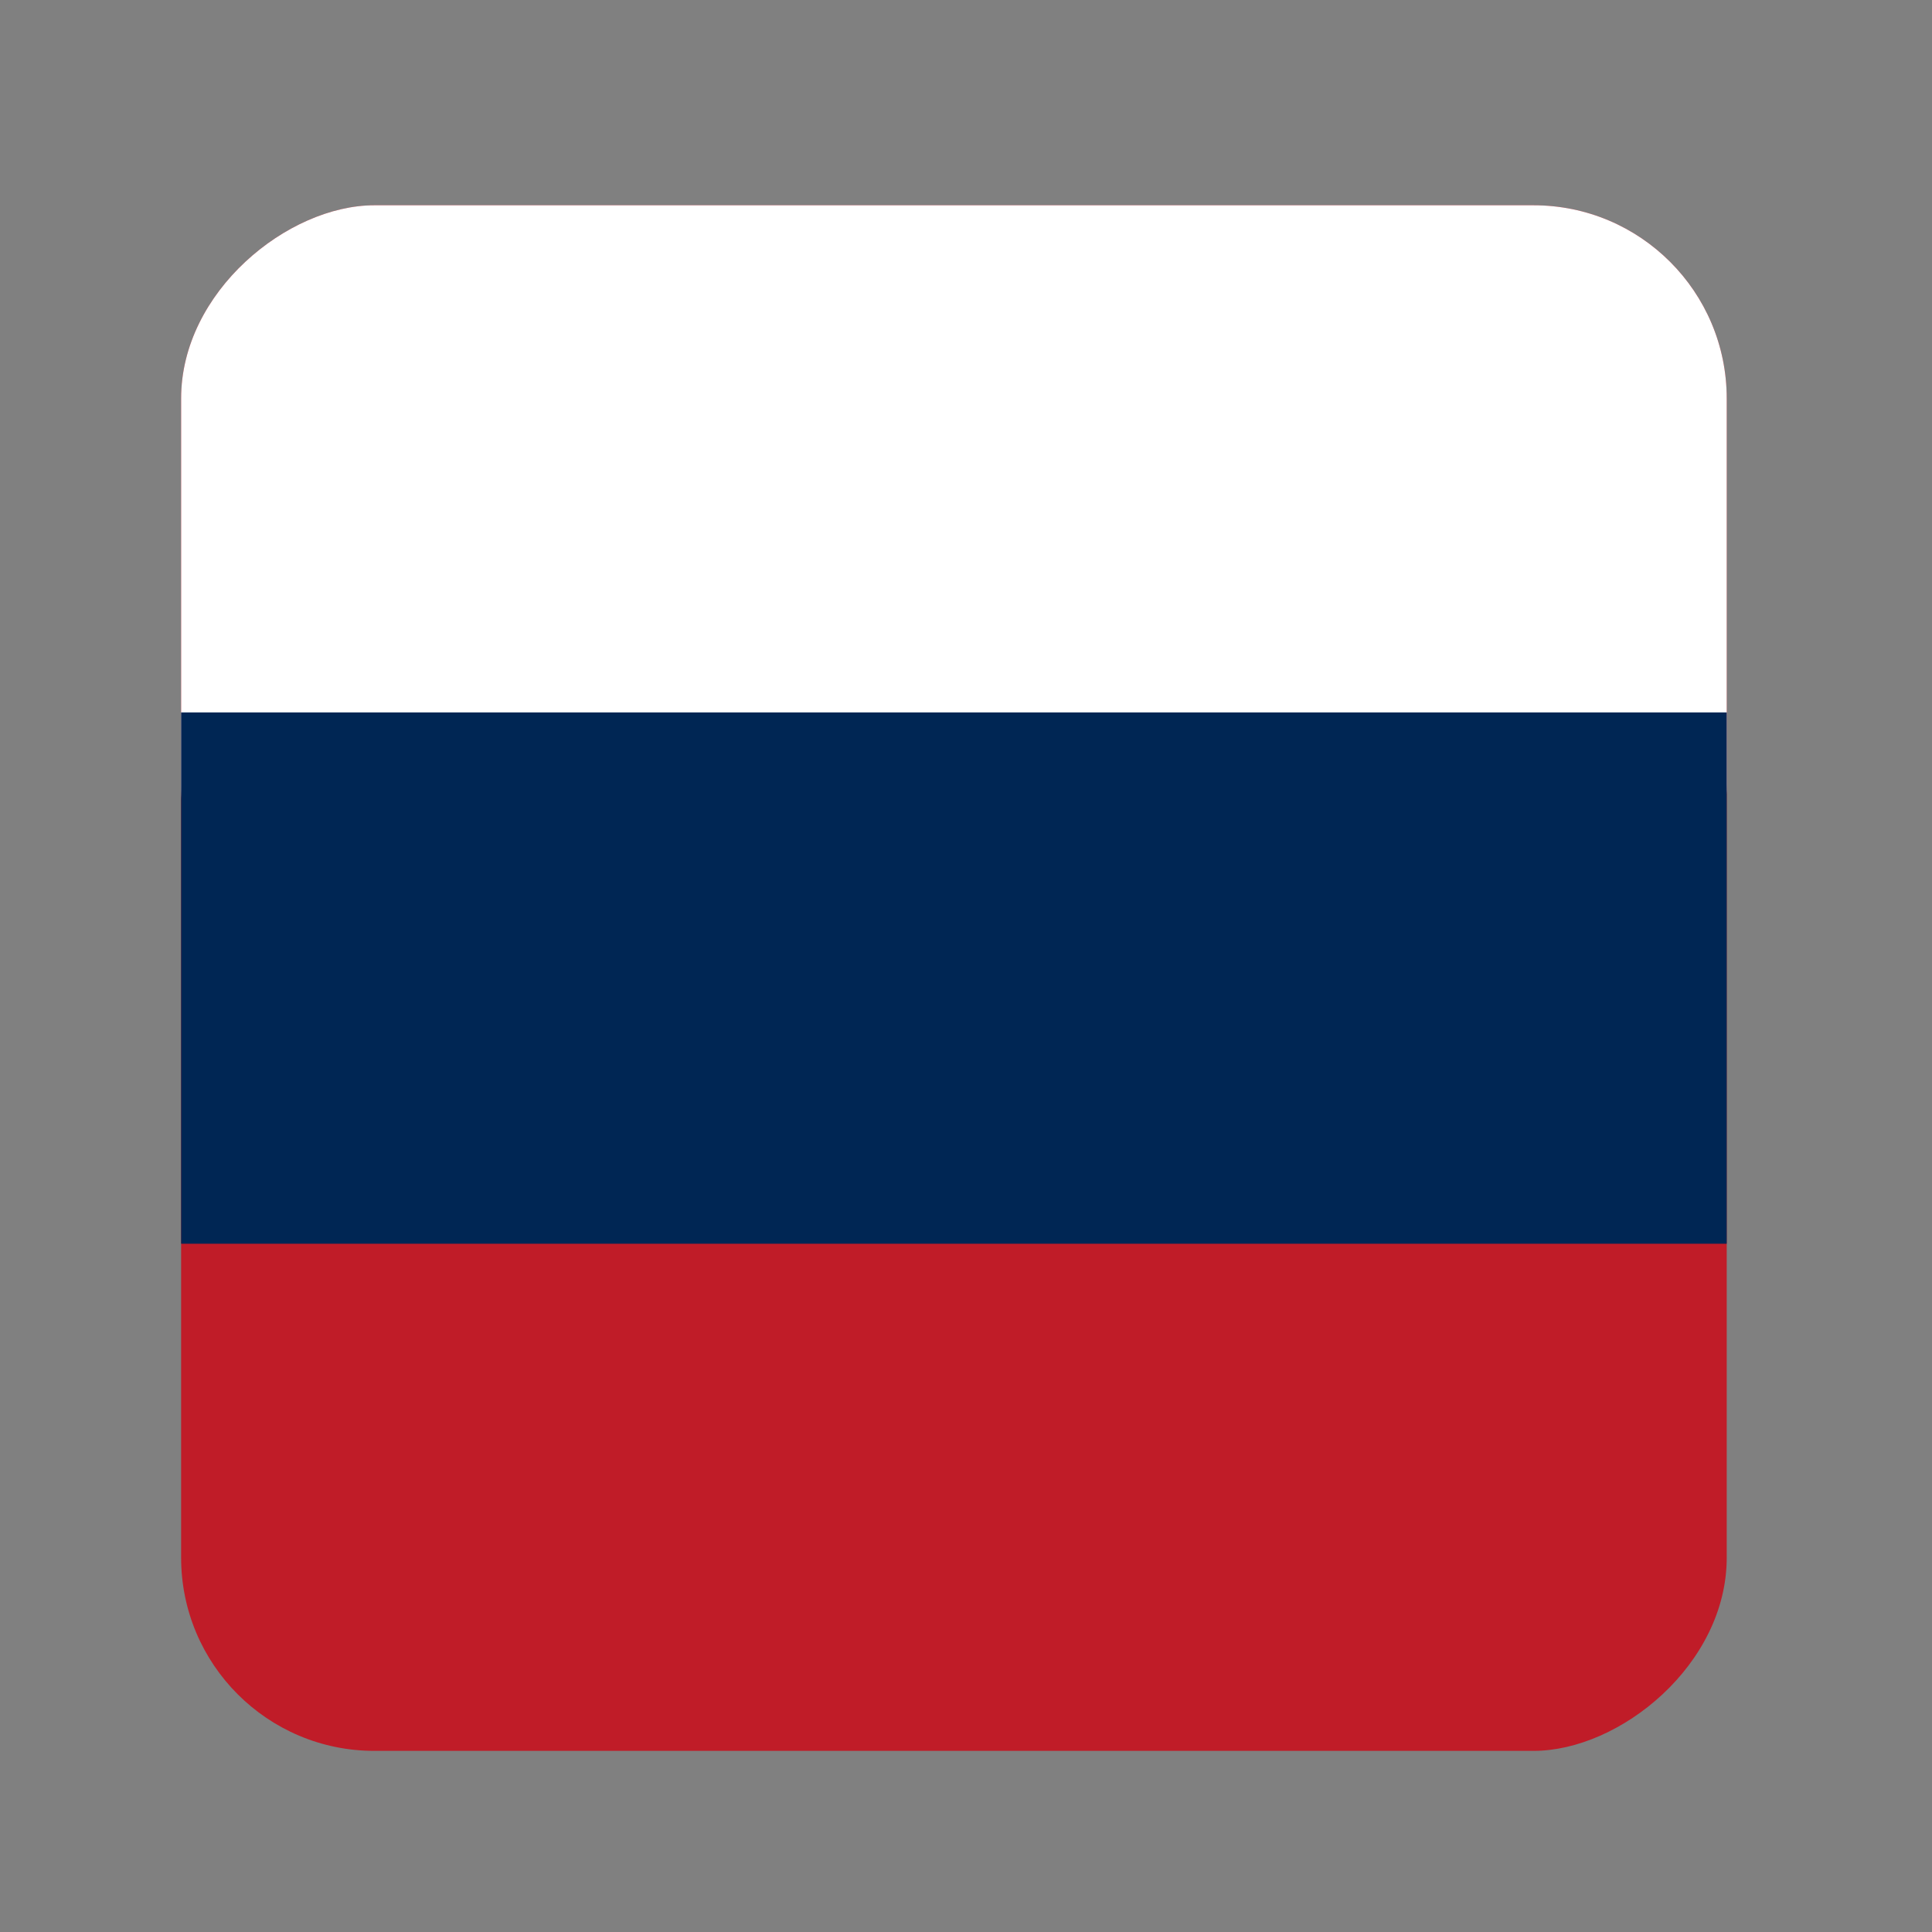 <?xml version="1.0" encoding="UTF-8" standalone="no"?>
<svg
     width="40"
     height="40"
     viewBox="0 0 40 40"
     version="1.1"
     id="svg1"
     sodipodi:docname="Russian.svg"
     inkscape:version="1.4 (e7c3feb100, 2024-10-09)"
     xmlns:inkscape="http://www.inkscape.org/namespaces/inkscape"
     xmlns:sodipodi="http://sodipodi.sourceforge.net/DTD/sodipodi-0.dtd"
     xmlns="http://www.w3.org/2000/svg"
     xmlns:svg="http://www.w3.org/2000/svg">
    <rect x="0" y="0" width="40" height="40" fill="#808080" stroke="none"/>
    <sodipodi:namedview
         id="namedview1"
         pagecolor="#505050"
         bordercolor="#ffffff"
         borderopacity="1"
         inkscape:showpageshadow="0"
         inkscape:pageopacity="0"
         inkscape:pagecheckerboard="1"
         inkscape:deskcolor="#d1d1d1"
         inkscape:zoom="22.627417"
         inkscape:cx="19.931572"
         inkscape:cy="20.439805"
         inkscape:current-layer="svg1" />
    <defs
         id="defs1">
        <inkscape:path-effect
             effect="fillet_chamfer"
             id="path-effect4"
             is_visible="true"
             lpeversion="1"
             nodesatellites_param="F,0,0,1,0,3.974,0,1 @ F,0,0,1,0,0,0,1 @ F,0,0,1,0,0,0,1 @ F,0,0,1,0,0,0,1"
             radius="0"
             unit="px"
             method="auto"
             mode="F"
             chamfer_steps="1"
             flexible="false"
             use_knot_distance="true"
             apply_no_radius="true"
             apply_with_radius="true"
             only_selected="false"
             hide_knots="false" />
        <inkscape:path-effect
             effect="fillet_chamfer"
             id="path-effect3"
             is_visible="true"
             lpeversion="1"
             nodesatellites_param="F,0,0,1,0,0,0,1 @ F,0,0,1,0,0,0,1 @ F,0,0,1,0,4.007,0,1 @ F,0,0,1,0,4.016,0,1"
             radius="0"
             unit="px"
             method="auto"
             mode="F"
             chamfer_steps="1"
             flexible="false"
             use_knot_distance="true"
             apply_no_radius="true"
             apply_with_radius="true"
             only_selected="false"
             hide_knots="false" />
        <inkscape:path-effect
             effect="fillet_chamfer"
             id="path-effect2"
             is_visible="true"
             lpeversion="1"
             nodesatellites_param="F,0,0,1,0,0,0,1 @ F,0,0,1,0,0,0,1 @ F,0,0,1,0,0,0,1 @ F,0,0,1,0,0,0,1"
             radius="0"
             unit="px"
             method="auto"
             mode="F"
             chamfer_steps="1"
             flexible="false"
             use_knot_distance="true"
             apply_no_radius="true"
             apply_with_radius="true"
             only_selected="false"
             hide_knots="false" />
        <clipPath
             id="clip-European">
            <rect
                 width="40"
                 height="40"
                 id="rect1" />
        </clipPath>
    </defs>
    <g
         id="European"
         clip-path="url(#clip-European)"
         transform="rotate(90,19.75,20)"
         style="fill:#002654;fill-opacity:1"
         inkscape:export-filename="Russia.png"
         inkscape:export-xdpi="96"
         inkscape:export-ydpi="96">
        <g
             id="European-2"
             data-name="European"
             transform="translate(4,4)"
             style="fill:#002654;fill-opacity:1">
            <rect
                 id="Rectangle_4426"
                 data-name="Rectangle 4426"
                 width="32"
                 height="32"
                 rx="4"
                 fill="#039"
                 style="fill:#c01c28;fill-opacity:1"
                 ry="4"
                 x="0"
                 y="0" />
        </g>
    </g>
    <rect
         style="fill:#ffffff;fill-opacity:1;stroke:#241f31;stroke-width:0;stroke-linecap:round"
         id="rect4-5"
         width="16"
         height="32"
         x="4.25"
         y="-35.75"
         rx="4"
         ry="4"
         transform="rotate(90)" />
    <rect
         style="fill:#002654;fill-opacity:1;stroke:#1a5fb4;stroke-width:0;stroke-linecap:round"
         id="rect4"
         width="11"
         height="32"
         x="14.75"
         y="-35.75"
         transform="rotate(90)" />
</svg>
